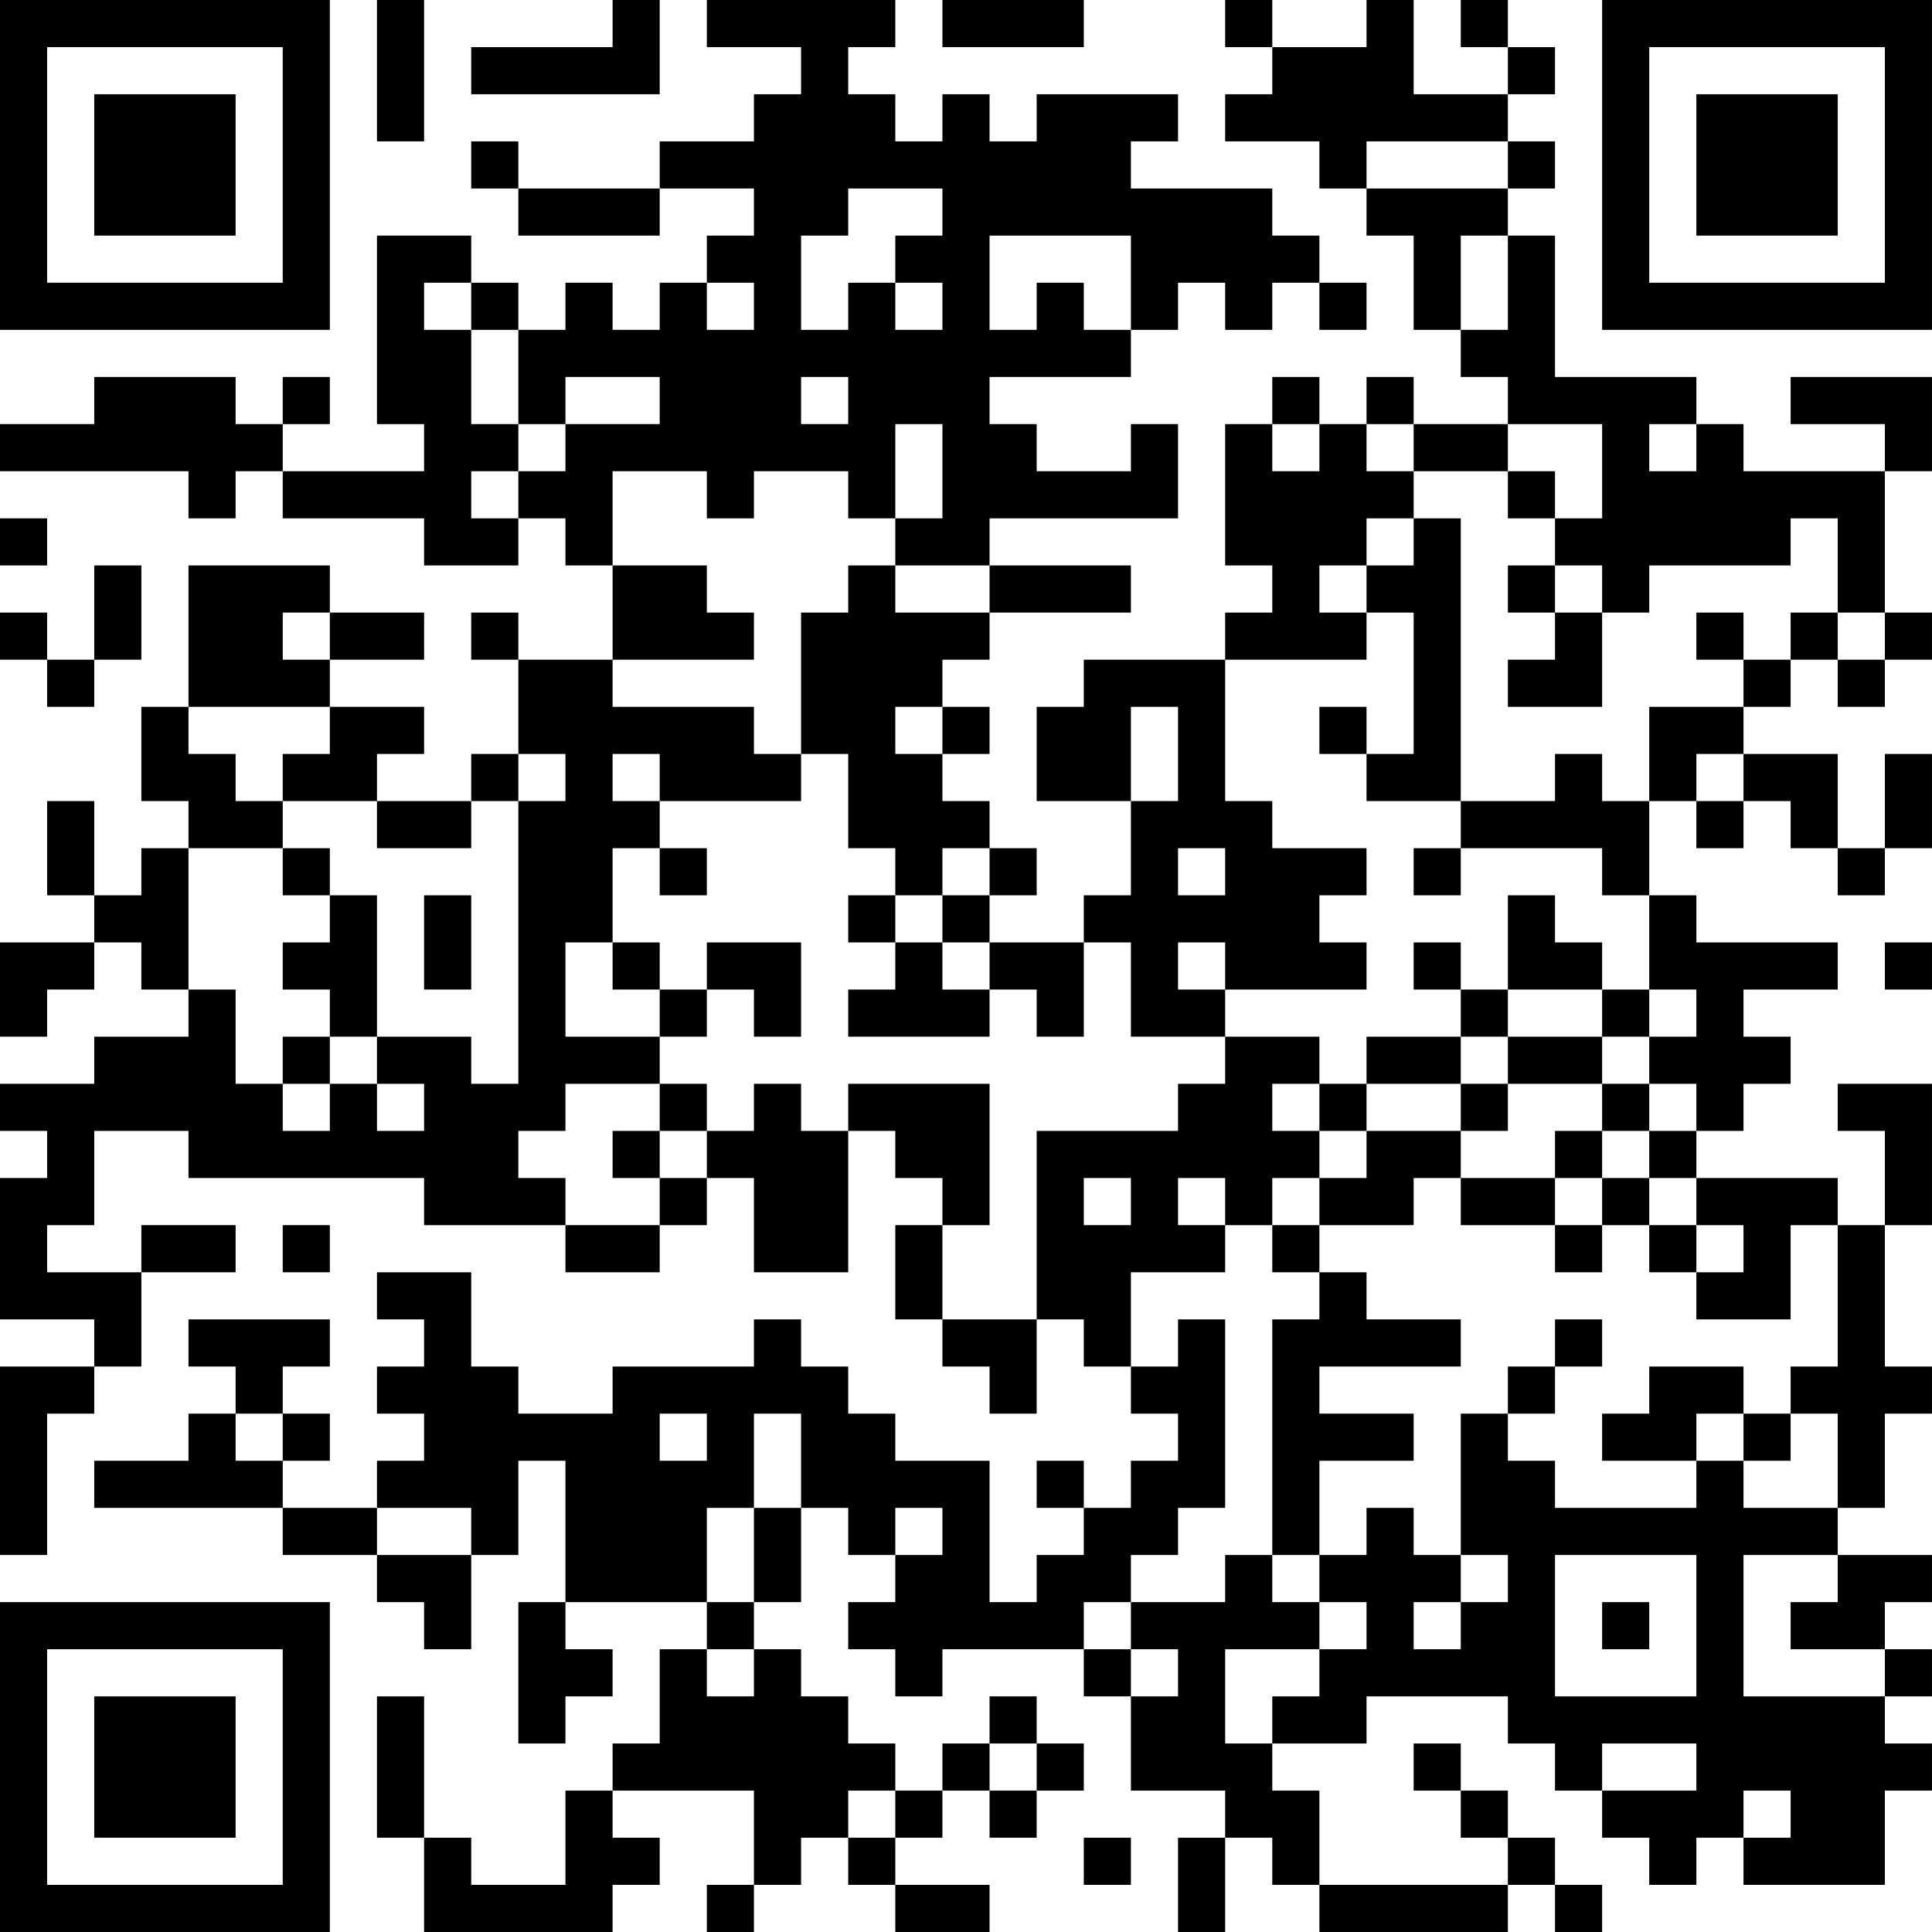 <?xml version="1.0" encoding="UTF-8"?>
<svg xmlns="http://www.w3.org/2000/svg" version="1.1" width="200" height="200" viewBox="0 0 200 200"><rect x="0" y="0" width="200" height="200" fill="#ffffff"/><g transform="scale(4.878)"><g transform="translate(0,0)"><path fill-rule="evenodd" d="M8 0L8 3L9 3L9 0ZM13 0L13 1L10 1L10 2L14 2L14 0ZM15 0L15 1L17 1L17 2L16 2L16 3L14 3L14 4L11 4L11 3L10 3L10 4L11 4L11 5L14 5L14 4L16 4L16 5L15 5L15 6L14 6L14 7L13 7L13 6L12 6L12 7L11 7L11 6L10 6L10 5L8 5L8 9L9 9L9 10L6 10L6 9L7 9L7 8L6 8L6 9L5 9L5 8L2 8L2 9L0 9L0 10L4 10L4 11L5 11L5 10L6 10L6 11L9 11L9 12L11 12L11 11L12 11L12 12L13 12L13 14L11 14L11 13L10 13L10 14L11 14L11 16L10 16L10 17L8 17L8 16L9 16L9 15L7 15L7 14L9 14L9 13L7 13L7 12L4 12L4 15L3 15L3 17L4 17L4 18L3 18L3 19L2 19L2 17L1 17L1 19L2 19L2 20L0 20L0 22L1 22L1 21L2 21L2 20L3 20L3 21L4 21L4 22L2 22L2 23L0 23L0 24L1 24L1 25L0 25L0 28L2 28L2 29L0 29L0 33L1 33L1 30L2 30L2 29L3 29L3 27L5 27L5 26L3 26L3 27L1 27L1 26L2 26L2 24L4 24L4 25L9 25L9 26L12 26L12 27L14 27L14 26L15 26L15 25L16 25L16 27L18 27L18 24L19 24L19 25L20 25L20 26L19 26L19 28L20 28L20 29L21 29L21 30L22 30L22 28L23 28L23 29L24 29L24 30L25 30L25 31L24 31L24 32L23 32L23 31L22 31L22 32L23 32L23 33L22 33L22 34L21 34L21 31L19 31L19 30L18 30L18 29L17 29L17 28L16 28L16 29L13 29L13 30L11 30L11 29L10 29L10 27L8 27L8 28L9 28L9 29L8 29L8 30L9 30L9 31L8 31L8 32L6 32L6 31L7 31L7 30L6 30L6 29L7 29L7 28L4 28L4 29L5 29L5 30L4 30L4 31L2 31L2 32L6 32L6 33L8 33L8 34L9 34L9 35L10 35L10 33L11 33L11 31L12 31L12 34L11 34L11 37L12 37L12 36L13 36L13 35L12 35L12 34L15 34L15 35L14 35L14 37L13 37L13 38L12 38L12 40L10 40L10 39L9 39L9 36L8 36L8 39L9 39L9 41L13 41L13 40L14 40L14 39L13 39L13 38L16 38L16 40L15 40L15 41L16 41L16 40L17 40L17 39L18 39L18 40L19 40L19 41L21 41L21 40L19 40L19 39L20 39L20 38L21 38L21 39L22 39L22 38L23 38L23 37L22 37L22 36L21 36L21 37L20 37L20 38L19 38L19 37L18 37L18 36L17 36L17 35L16 35L16 34L17 34L17 32L18 32L18 33L19 33L19 34L18 34L18 35L19 35L19 36L20 36L20 35L23 35L23 36L24 36L24 38L26 38L26 39L25 39L25 41L26 41L26 39L27 39L27 40L28 40L28 41L32 41L32 40L33 40L33 41L34 41L34 40L33 40L33 39L32 39L32 38L31 38L31 37L30 37L30 38L31 38L31 39L32 39L32 40L28 40L28 38L27 38L27 37L29 37L29 36L32 36L32 37L33 37L33 38L34 38L34 39L35 39L35 40L36 40L36 39L37 39L37 40L40 40L40 38L41 38L41 37L40 37L40 36L41 36L41 35L40 35L40 34L41 34L41 33L39 33L39 32L40 32L40 30L41 30L41 29L40 29L40 26L41 26L41 23L39 23L39 24L40 24L40 26L39 26L39 25L36 25L36 24L37 24L37 23L38 23L38 22L37 22L37 21L39 21L39 20L36 20L36 19L35 19L35 17L36 17L36 18L37 18L37 17L38 17L38 18L39 18L39 19L40 19L40 18L41 18L41 16L40 16L40 18L39 18L39 16L37 16L37 15L38 15L38 14L39 14L39 15L40 15L40 14L41 14L41 13L40 13L40 10L41 10L41 8L38 8L38 9L40 9L40 10L37 10L37 9L36 9L36 8L33 8L33 5L32 5L32 4L33 4L33 3L32 3L32 2L33 2L33 1L32 1L32 0L31 0L31 1L32 1L32 2L30 2L30 0L29 0L29 1L27 1L27 0L26 0L26 1L27 1L27 2L26 2L26 3L28 3L28 4L29 4L29 5L30 5L30 7L31 7L31 8L32 8L32 9L30 9L30 8L29 8L29 9L28 9L28 8L27 8L27 9L26 9L26 12L27 12L27 13L26 13L26 14L23 14L23 15L22 15L22 17L24 17L24 19L23 19L23 20L21 20L21 19L22 19L22 18L21 18L21 17L20 17L20 16L21 16L21 15L20 15L20 14L21 14L21 13L24 13L24 12L21 12L21 11L25 11L25 9L24 9L24 10L22 10L22 9L21 9L21 8L24 8L24 7L25 7L25 6L26 6L26 7L27 7L27 6L28 6L28 7L29 7L29 6L28 6L28 5L27 5L27 4L24 4L24 3L25 3L25 2L22 2L22 3L21 3L21 2L20 2L20 3L19 3L19 2L18 2L18 1L19 1L19 0ZM20 0L20 1L23 1L23 0ZM29 3L29 4L32 4L32 3ZM18 4L18 5L17 5L17 7L18 7L18 6L19 6L19 7L20 7L20 6L19 6L19 5L20 5L20 4ZM21 5L21 7L22 7L22 6L23 6L23 7L24 7L24 5ZM31 5L31 7L32 7L32 5ZM9 6L9 7L10 7L10 9L11 9L11 10L10 10L10 11L11 11L11 10L12 10L12 9L14 9L14 8L12 8L12 9L11 9L11 7L10 7L10 6ZM15 6L15 7L16 7L16 6ZM17 8L17 9L18 9L18 8ZM19 9L19 11L18 11L18 10L16 10L16 11L15 11L15 10L13 10L13 12L15 12L15 13L16 13L16 14L13 14L13 15L16 15L16 16L17 16L17 17L14 17L14 16L13 16L13 17L14 17L14 18L13 18L13 20L12 20L12 22L14 22L14 23L12 23L12 24L11 24L11 25L12 25L12 26L14 26L14 25L15 25L15 24L16 24L16 23L17 23L17 24L18 24L18 23L21 23L21 26L20 26L20 28L22 28L22 24L25 24L25 23L26 23L26 22L28 22L28 23L27 23L27 24L28 24L28 25L27 25L27 26L26 26L26 25L25 25L25 26L26 26L26 27L24 27L24 29L25 29L25 28L26 28L26 32L25 32L25 33L24 33L24 34L23 34L23 35L24 35L24 36L25 36L25 35L24 35L24 34L26 34L26 33L27 33L27 34L28 34L28 35L26 35L26 37L27 37L27 36L28 36L28 35L29 35L29 34L28 34L28 33L29 33L29 32L30 32L30 33L31 33L31 34L30 34L30 35L31 35L31 34L32 34L32 33L31 33L31 30L32 30L32 31L33 31L33 32L36 32L36 31L37 31L37 32L39 32L39 30L38 30L38 29L39 29L39 26L38 26L38 28L36 28L36 27L37 27L37 26L36 26L36 25L35 25L35 24L36 24L36 23L35 23L35 22L36 22L36 21L35 21L35 19L34 19L34 18L31 18L31 17L33 17L33 16L34 16L34 17L35 17L35 15L37 15L37 14L38 14L38 13L39 13L39 14L40 14L40 13L39 13L39 11L38 11L38 12L35 12L35 13L34 13L34 12L33 12L33 11L34 11L34 9L32 9L32 10L30 10L30 9L29 9L29 10L30 10L30 11L29 11L29 12L28 12L28 13L29 13L29 14L26 14L26 17L27 17L27 18L29 18L29 19L28 19L28 20L29 20L29 21L26 21L26 20L25 20L25 21L26 21L26 22L24 22L24 20L23 20L23 22L22 22L22 21L21 21L21 20L20 20L20 19L21 19L21 18L20 18L20 19L19 19L19 18L18 18L18 16L17 16L17 13L18 13L18 12L19 12L19 13L21 13L21 12L19 12L19 11L20 11L20 9ZM27 9L27 10L28 10L28 9ZM35 9L35 10L36 10L36 9ZM32 10L32 11L33 11L33 10ZM0 11L0 12L1 12L1 11ZM30 11L30 12L29 12L29 13L30 13L30 16L29 16L29 15L28 15L28 16L29 16L29 17L31 17L31 11ZM2 12L2 14L1 14L1 13L0 13L0 14L1 14L1 15L2 15L2 14L3 14L3 12ZM32 12L32 13L33 13L33 14L32 14L32 15L34 15L34 13L33 13L33 12ZM6 13L6 14L7 14L7 13ZM36 13L36 14L37 14L37 13ZM4 15L4 16L5 16L5 17L6 17L6 18L4 18L4 21L5 21L5 23L6 23L6 24L7 24L7 23L8 23L8 24L9 24L9 23L8 23L8 22L10 22L10 23L11 23L11 17L12 17L12 16L11 16L11 17L10 17L10 18L8 18L8 17L6 17L6 16L7 16L7 15ZM19 15L19 16L20 16L20 15ZM24 15L24 17L25 17L25 15ZM36 16L36 17L37 17L37 16ZM6 18L6 19L7 19L7 20L6 20L6 21L7 21L7 22L6 22L6 23L7 23L7 22L8 22L8 19L7 19L7 18ZM14 18L14 19L15 19L15 18ZM25 18L25 19L26 19L26 18ZM30 18L30 19L31 19L31 18ZM9 19L9 21L10 21L10 19ZM18 19L18 20L19 20L19 21L18 21L18 22L21 22L21 21L20 21L20 20L19 20L19 19ZM32 19L32 21L31 21L31 20L30 20L30 21L31 21L31 22L29 22L29 23L28 23L28 24L29 24L29 25L28 25L28 26L27 26L27 27L28 27L28 28L27 28L27 33L28 33L28 31L30 31L30 30L28 30L28 29L31 29L31 28L29 28L29 27L28 27L28 26L30 26L30 25L31 25L31 26L33 26L33 27L34 27L34 26L35 26L35 27L36 27L36 26L35 26L35 25L34 25L34 24L35 24L35 23L34 23L34 22L35 22L35 21L34 21L34 20L33 20L33 19ZM13 20L13 21L14 21L14 22L15 22L15 21L16 21L16 22L17 22L17 20L15 20L15 21L14 21L14 20ZM40 20L40 21L41 21L41 20ZM32 21L32 22L31 22L31 23L29 23L29 24L31 24L31 25L33 25L33 26L34 26L34 25L33 25L33 24L34 24L34 23L32 23L32 22L34 22L34 21ZM14 23L14 24L13 24L13 25L14 25L14 24L15 24L15 23ZM31 23L31 24L32 24L32 23ZM23 25L23 26L24 26L24 25ZM6 26L6 27L7 27L7 26ZM33 28L33 29L32 29L32 30L33 30L33 29L34 29L34 28ZM35 29L35 30L34 30L34 31L36 31L36 30L37 30L37 31L38 31L38 30L37 30L37 29ZM5 30L5 31L6 31L6 30ZM14 30L14 31L15 31L15 30ZM16 30L16 32L15 32L15 34L16 34L16 32L17 32L17 30ZM8 32L8 33L10 33L10 32ZM19 32L19 33L20 33L20 32ZM33 33L33 36L36 36L36 33ZM37 33L37 36L40 36L40 35L38 35L38 34L39 34L39 33ZM34 34L34 35L35 35L35 34ZM15 35L15 36L16 36L16 35ZM21 37L21 38L22 38L22 37ZM34 37L34 38L36 38L36 37ZM18 38L18 39L19 39L19 38ZM37 38L37 39L38 39L38 38ZM23 39L23 40L24 40L24 39ZM0 0L0 7L7 7L7 0ZM1 1L1 6L6 6L6 1ZM2 2L2 5L5 5L5 2ZM34 0L34 7L41 7L41 0ZM35 1L35 6L40 6L40 1ZM36 2L36 5L39 5L39 2ZM0 34L0 41L7 41L7 34ZM1 35L1 40L6 40L6 35ZM2 36L2 39L5 39L5 36Z" fill="#000000"/></g></g></svg>
